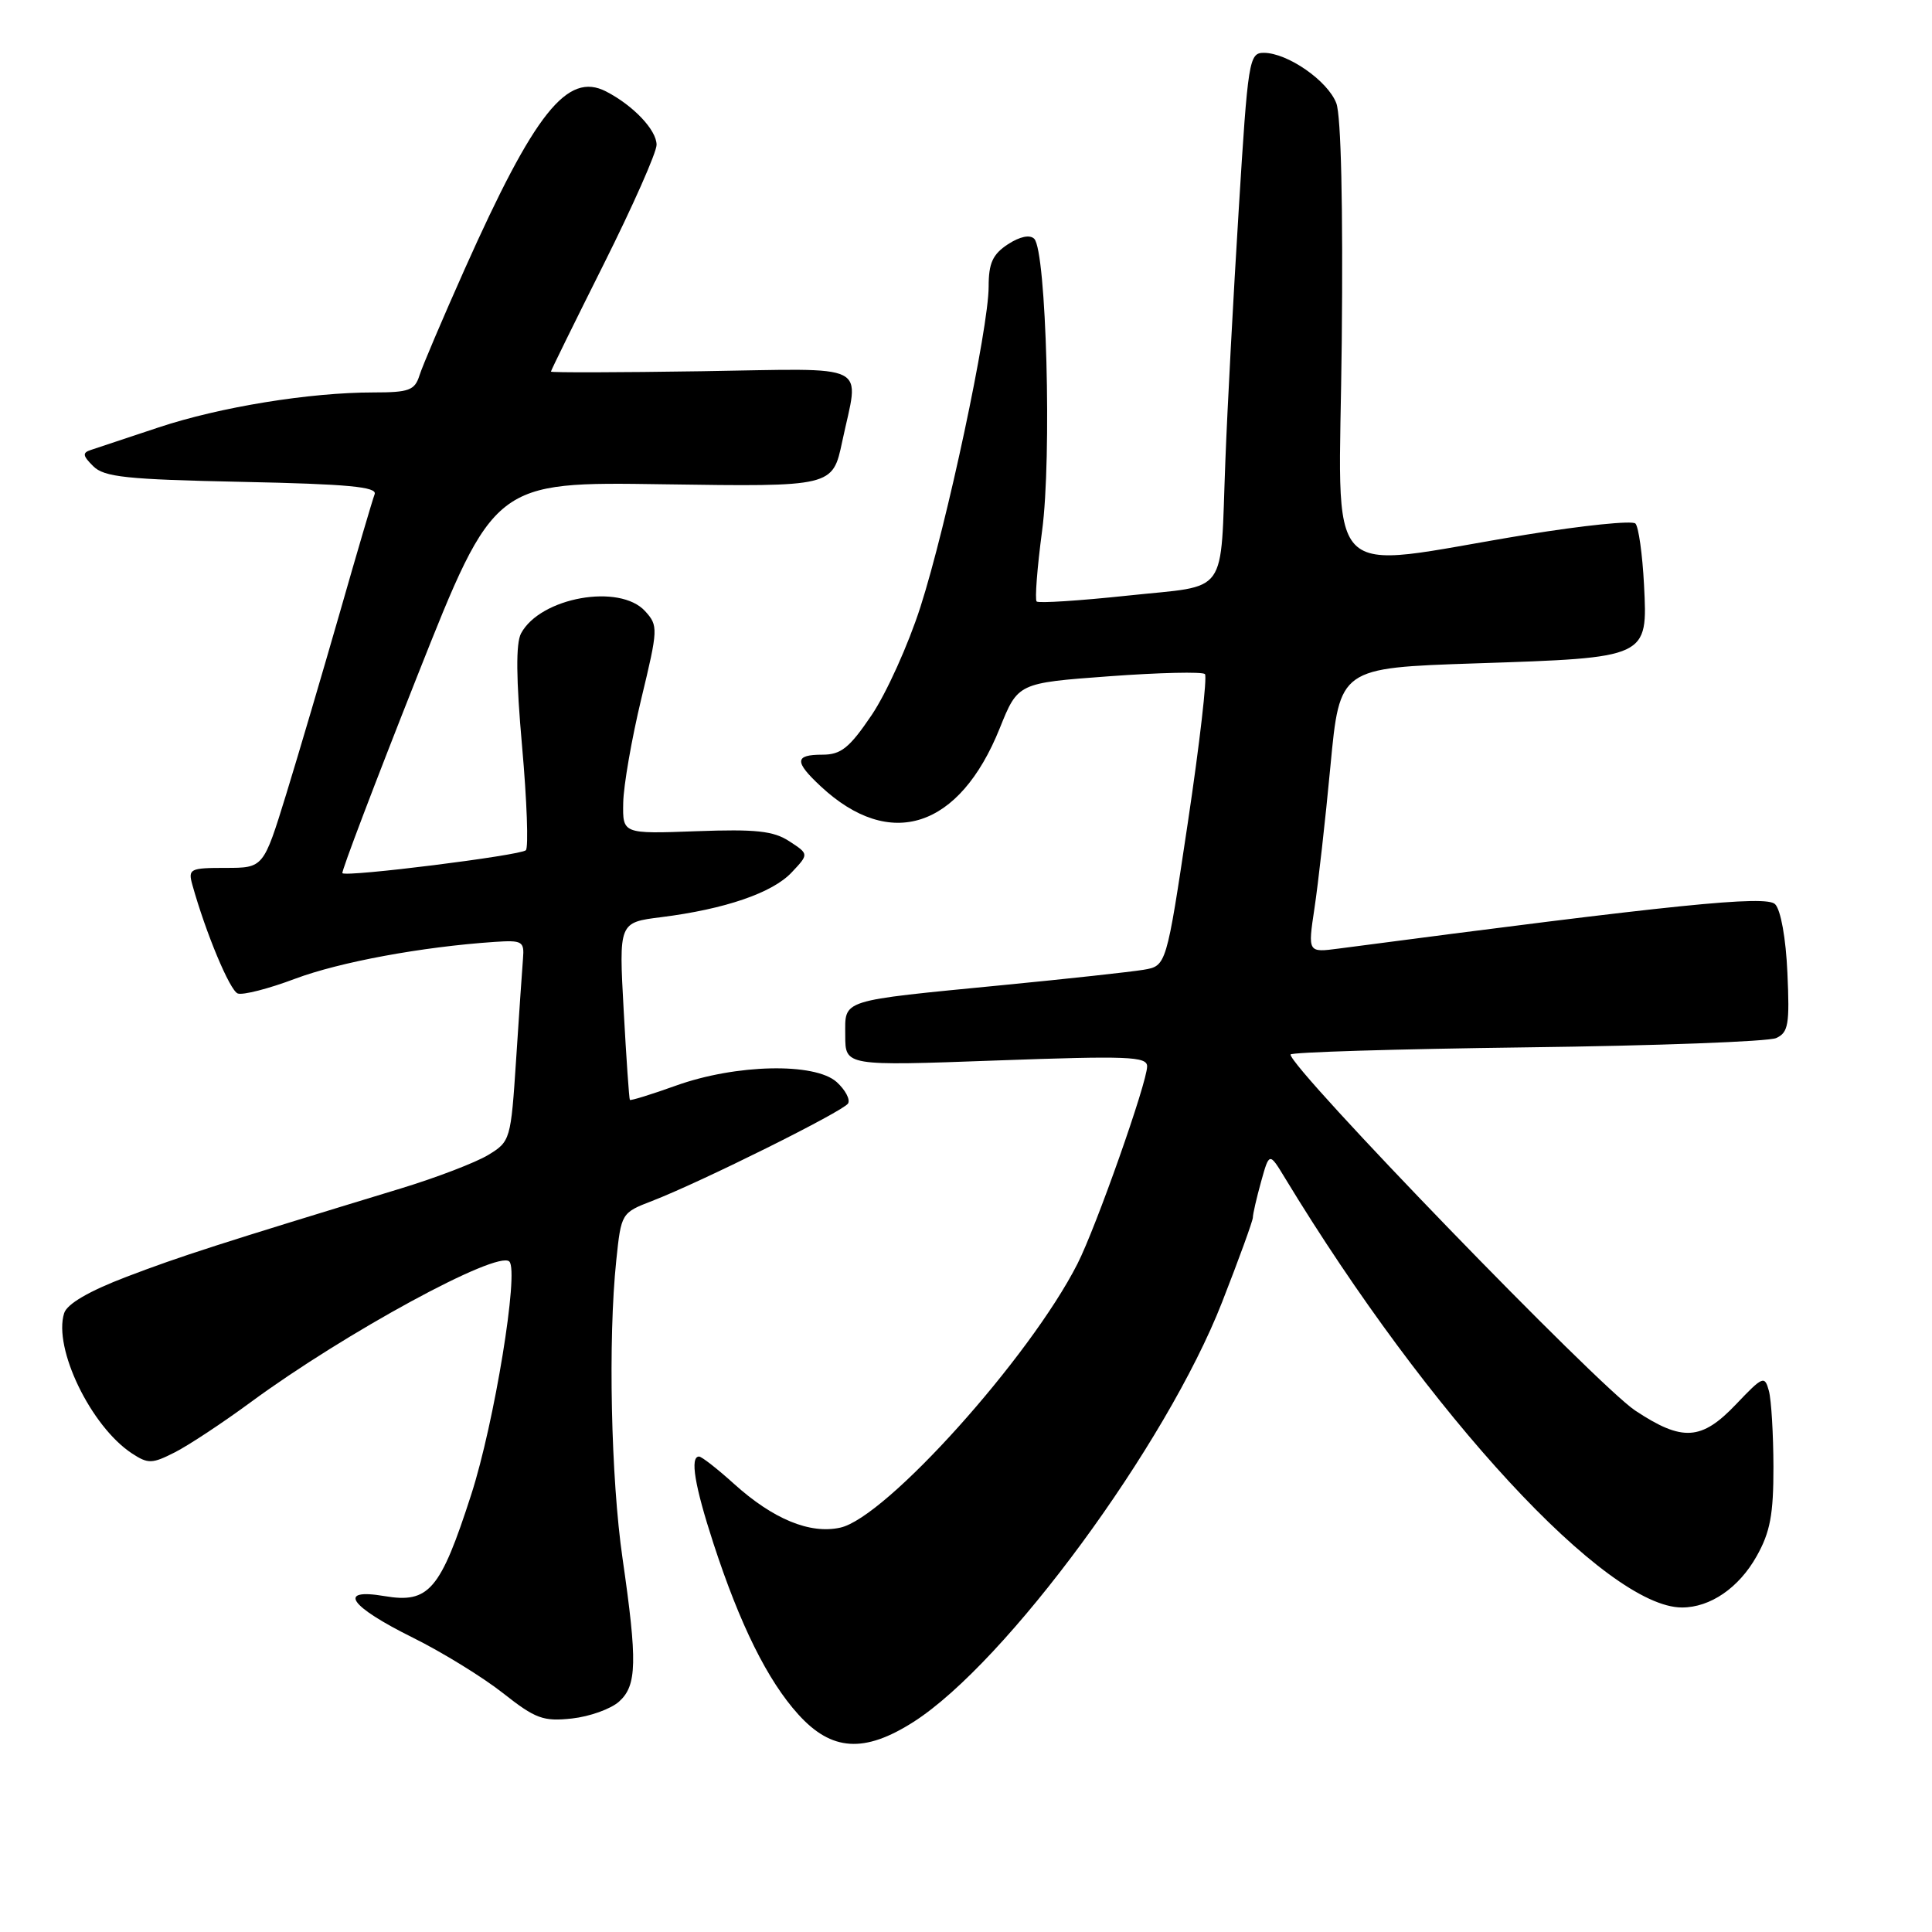 <?xml version="1.0" encoding="UTF-8" standalone="no"?>
<!DOCTYPE svg PUBLIC "-//W3C//DTD SVG 1.1//EN" "http://www.w3.org/Graphics/SVG/1.1/DTD/svg11.dtd" >
<svg xmlns="http://www.w3.org/2000/svg" xmlns:xlink="http://www.w3.org/1999/xlink" version="1.1" viewBox="0 0 256 256">
 <g >
 <path fill="currentColor"
d=" M 121.05 228.16 C 133.32 220.32 154.54 191.46 161.93 172.55 C 164.17 166.83 166.00 161.78 166.01 161.33 C 166.01 160.87 166.50 158.74 167.10 156.58 C 168.19 152.67 168.19 152.67 170.26 156.08 C 189.35 187.54 212.88 213.00 222.87 213.00 C 226.62 213.00 230.41 210.40 232.76 206.21 C 234.56 203.02 235.00 200.67 234.99 194.36 C 234.98 190.04 234.71 185.52 234.39 184.31 C 233.83 182.24 233.60 182.33 230.05 186.06 C 225.46 190.89 222.93 191.05 216.68 186.91 C 211.70 183.62 171.00 141.57 171.00 139.73 C 171.00 139.42 185.06 139.00 202.25 138.78 C 219.44 138.57 234.33 138.01 235.35 137.55 C 236.97 136.82 237.15 135.73 236.84 128.90 C 236.64 124.34 235.96 120.56 235.21 119.81 C 234.00 118.60 222.07 119.82 177.39 125.69 C 173.29 126.23 173.29 126.23 174.17 120.37 C 174.66 117.14 175.62 108.65 176.29 101.50 C 177.52 88.50 177.52 88.50 195.54 87.90 C 218.47 87.14 218.33 87.21 217.84 77.48 C 217.63 73.44 217.12 69.79 216.70 69.37 C 216.28 68.95 209.77 69.62 202.22 70.85 C 174.63 75.37 177.46 78.33 177.79 45.29 C 177.97 27.35 177.70 15.34 177.07 13.68 C 175.94 10.71 170.62 7.01 167.46 7.00 C 165.51 7.00 165.36 7.95 164.14 27.75 C 163.43 39.16 162.63 54.12 162.37 61.00 C 161.66 79.31 162.98 77.47 149.44 78.92 C 143.05 79.60 137.62 79.95 137.36 79.70 C 137.11 79.44 137.43 75.24 138.08 70.36 C 139.39 60.65 138.65 33.25 137.04 31.64 C 136.46 31.06 135.13 31.34 133.55 32.37 C 131.53 33.70 131.00 34.87 131.00 37.98 C 131.00 43.50 125.44 69.60 121.96 80.43 C 120.36 85.42 117.45 91.86 115.50 94.75 C 112.55 99.11 111.44 100.00 108.97 100.00 C 105.28 100.00 105.23 100.91 108.75 104.19 C 117.94 112.76 127.13 109.78 132.47 96.50 C 134.88 90.50 134.88 90.50 146.97 89.61 C 153.62 89.12 159.33 88.99 159.66 89.32 C 159.98 89.65 158.97 98.48 157.40 108.96 C 154.55 127.99 154.55 127.99 151.53 128.50 C 149.86 128.78 141.53 129.69 133.00 130.52 C 111.00 132.67 112.00 132.36 112.00 137.21 C 112.00 141.25 112.00 141.25 132.00 140.52 C 149.47 139.89 152.00 139.98 152.00 141.30 C 152.00 143.43 145.23 162.63 142.77 167.46 C 136.45 179.90 117.39 201.10 111.34 202.42 C 107.32 203.31 102.43 201.29 97.24 196.60 C 95.05 194.62 92.97 193.00 92.63 193.00 C 91.40 193.00 92.04 196.85 94.53 204.50 C 98.06 215.32 101.71 222.67 105.77 227.16 C 110.18 232.05 114.52 232.33 121.05 228.16 Z  M 82.04 225.46 C 84.40 223.33 84.47 220.21 82.49 206.50 C 80.95 195.90 80.56 177.46 81.66 167.00 C 82.31 160.76 82.34 160.70 86.41 159.13 C 92.91 156.62 111.72 147.26 112.37 146.22 C 112.69 145.69 112.01 144.42 110.87 143.38 C 107.97 140.77 97.51 141.00 89.57 143.85 C 86.31 145.02 83.56 145.87 83.46 145.74 C 83.36 145.61 82.99 140.26 82.64 133.86 C 82.00 122.23 82.00 122.23 87.61 121.53 C 96.05 120.47 102.36 118.31 104.90 115.60 C 107.19 113.17 107.19 113.17 104.60 111.48 C 102.50 110.10 100.17 109.85 92.26 110.14 C 82.50 110.50 82.50 110.50 82.58 106.37 C 82.62 104.09 83.70 97.90 84.97 92.61 C 87.21 83.32 87.23 82.91 85.49 80.99 C 82.12 77.27 71.60 79.15 69.04 83.93 C 68.34 85.24 68.38 89.95 69.18 98.91 C 69.82 106.11 70.04 112.29 69.68 112.66 C 68.99 113.35 45.90 116.24 45.37 115.70 C 45.20 115.54 49.66 103.80 55.28 89.61 C 65.50 63.83 65.50 63.83 87.92 64.17 C 110.33 64.50 110.33 64.50 111.60 58.50 C 113.85 47.88 115.78 48.84 93.00 49.19 C 82.00 49.36 73.00 49.38 73.00 49.24 C 73.00 49.09 76.15 42.69 80.00 35.00 C 83.85 27.31 87.00 20.20 87.00 19.19 C 87.00 17.23 83.92 13.98 80.31 12.12 C 75.17 9.47 70.85 14.90 61.57 35.67 C 58.67 42.17 55.97 48.51 55.58 49.75 C 54.96 51.72 54.19 52.00 49.50 52.00 C 41.02 52.00 29.14 53.93 21.00 56.64 C 16.88 58.01 12.86 59.35 12.07 59.61 C 10.89 59.99 10.94 60.37 12.35 61.77 C 13.79 63.22 16.76 63.53 32.09 63.85 C 46.11 64.14 50.02 64.51 49.64 65.49 C 49.37 66.19 47.30 73.22 45.04 81.13 C 42.77 89.03 39.57 99.89 37.92 105.25 C 34.91 115.00 34.91 115.00 29.89 115.00 C 25.16 115.00 24.90 115.13 25.49 117.25 C 27.27 123.63 30.45 131.24 31.50 131.64 C 32.16 131.89 35.58 131.02 39.10 129.69 C 45.03 127.47 55.90 125.46 65.50 124.81 C 69.21 124.56 69.49 124.72 69.30 127.02 C 69.19 128.38 68.78 134.39 68.39 140.36 C 67.69 151.04 67.63 151.25 64.69 153.04 C 63.04 154.04 57.83 156.04 53.10 157.48 C 29.13 164.78 23.90 166.46 16.80 169.17 C 11.79 171.08 8.89 172.77 8.50 174.00 C 7.03 178.64 12.05 189.02 17.49 192.59 C 19.63 193.99 20.16 193.97 23.17 192.44 C 25.00 191.51 29.54 188.51 33.26 185.77 C 45.70 176.62 65.94 165.61 67.49 167.16 C 68.79 168.46 65.50 188.58 62.44 198.04 C 58.35 210.72 56.83 212.49 50.94 211.49 C 44.63 210.42 46.26 212.81 54.71 217.00 C 58.60 218.93 63.96 222.23 66.64 224.34 C 70.96 227.75 71.98 228.12 75.79 227.71 C 78.15 227.45 80.96 226.44 82.04 225.46 Z "/>
</g>
</svg>